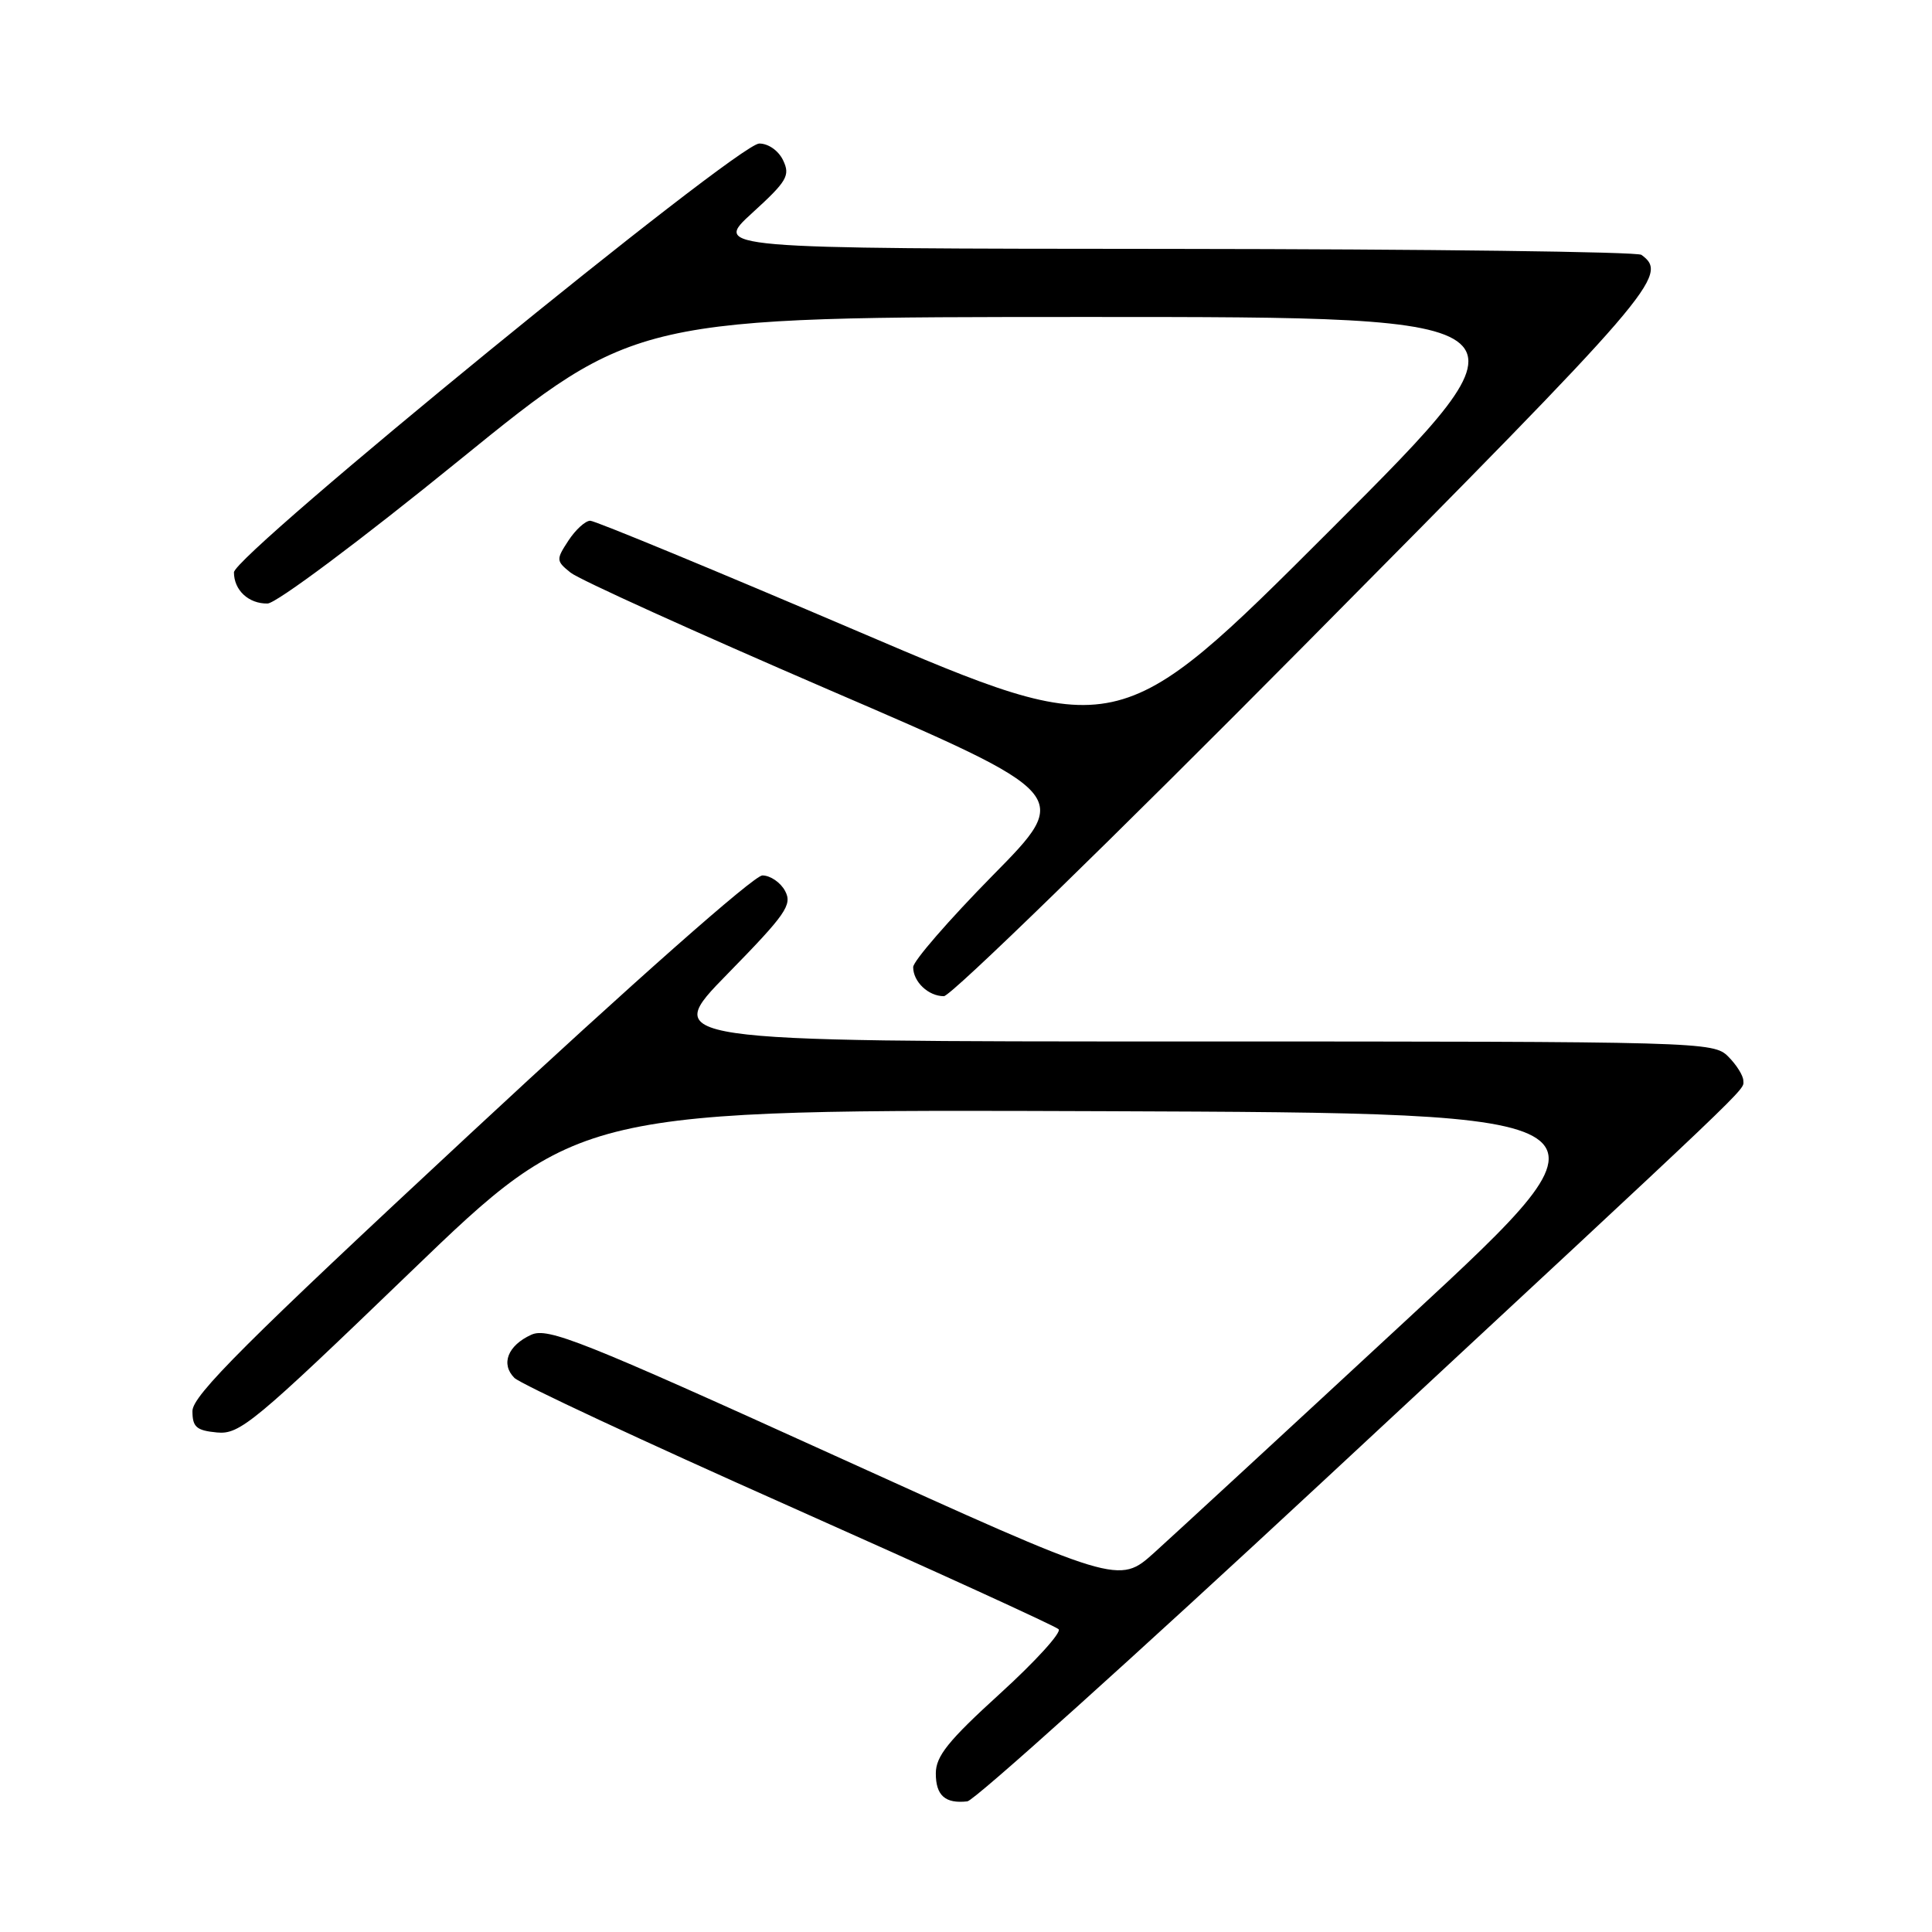 <?xml version="1.0" encoding="UTF-8" standalone="no"?>
<!DOCTYPE svg PUBLIC "-//W3C//DTD SVG 1.1//EN" "http://www.w3.org/Graphics/SVG/1.1/DTD/svg11.dtd" >
<svg xmlns="http://www.w3.org/2000/svg" xmlns:xlink="http://www.w3.org/1999/xlink" version="1.1" viewBox="0 0 256 256">
 <g >
 <path fill="currentColor"
d=" M 175.18 196.39 C 233.55 142.16 231.00 144.59 231.00 143.20 C 231.00 142.54 230.10 141.10 229.00 140.00 C 227.04 138.04 225.67 138.00 157.32 138.00 C 87.64 138.00 87.64 138.00 96.39 129.06 C 104.15 121.13 105.01 119.89 104.03 118.06 C 103.43 116.93 102.07 116.00 101.02 116.00 C 99.91 116.00 83.93 130.12 62.31 150.22 C 32.59 177.84 25.50 184.92 25.50 186.97 C 25.50 189.09 26.02 189.55 28.75 189.81 C 31.76 190.10 33.61 188.57 54.38 168.56 C 76.77 146.99 76.77 146.99 146.36 147.24 C 215.95 147.50 215.95 147.50 186.80 174.50 C 170.77 189.35 155.53 203.40 152.95 205.73 C 148.25 209.96 148.25 209.96 110.55 192.85 C 77.03 177.63 72.59 175.87 70.40 176.86 C 67.28 178.28 66.32 180.74 68.16 182.58 C 68.94 183.37 85.32 191.01 104.54 199.56 C 123.77 208.12 139.85 215.46 140.27 215.88 C 140.69 216.30 137.21 220.13 132.52 224.40 C 125.65 230.65 124.00 232.70 124.00 234.99 C 124.00 237.92 125.25 239.02 128.18 238.69 C 129.11 238.59 150.26 219.55 175.18 196.39 Z  M 172.92 85.42 C 219.46 38.47 221.18 36.47 217.50 33.77 C 216.95 33.36 189.05 33.01 155.50 32.98 C 94.50 32.94 94.50 32.94 99.67 28.22 C 104.29 24.01 104.73 23.26 103.77 21.25 C 103.16 19.96 101.80 19.01 100.60 19.02 C 97.72 19.04 31.00 73.52 31.00 75.84 C 31.00 78.20 32.94 80.01 35.45 79.97 C 36.60 79.96 47.78 71.61 60.87 60.97 C 84.24 42.00 84.24 42.00 144.37 42.00 C 204.50 42.00 204.50 42.00 176.31 70.19 C 148.12 98.37 148.12 98.37 113.75 83.69 C 94.84 75.61 78.85 69.00 78.21 69.00 C 77.57 69.00 76.27 70.18 75.32 71.63 C 73.67 74.15 73.68 74.33 75.61 75.88 C 76.71 76.78 92.12 83.76 109.85 91.41 C 142.09 105.30 142.09 105.30 131.54 116.00 C 125.75 121.89 121.00 127.35 121.00 128.15 C 121.00 130.10 123.02 132.00 125.07 132.00 C 126.00 132.00 147.53 111.04 172.92 85.42 Z "/>
</g>
</svg>